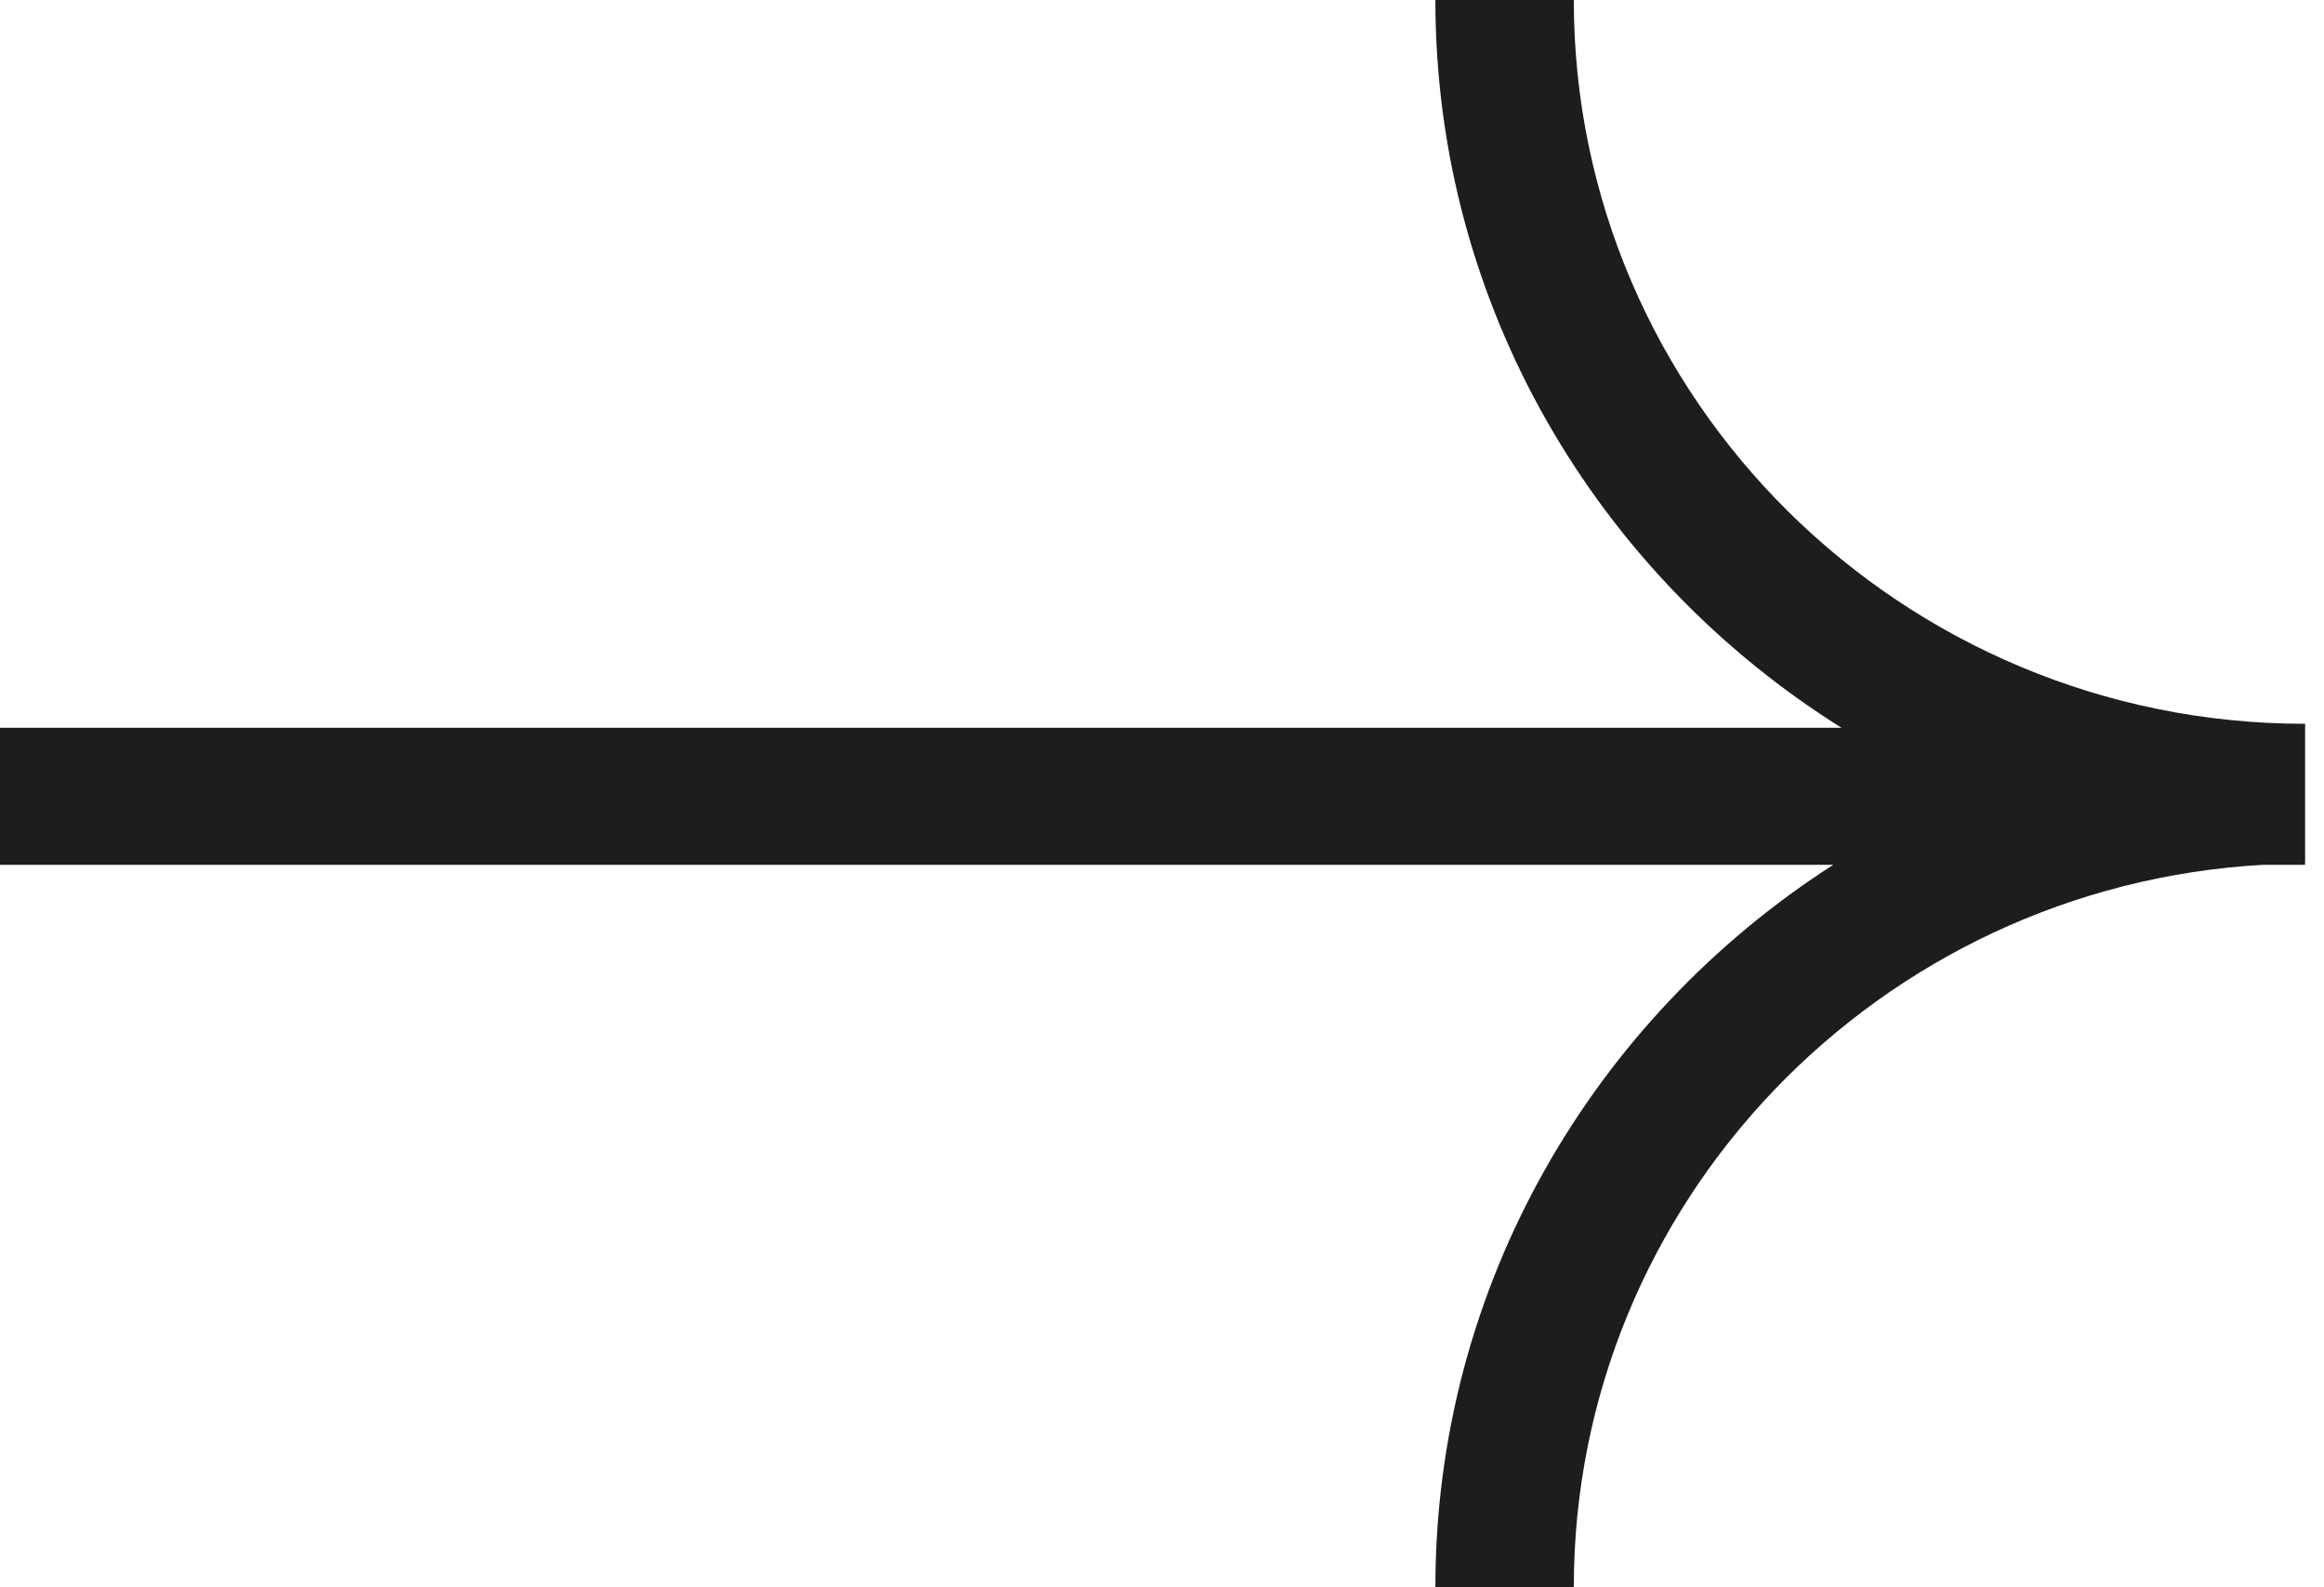 <svg xmlns="http://www.w3.org/2000/svg" viewBox="0 0 41 28">
  <path d="M25.323 0c0 5.399 2.864 10.145 7.165 12.838H0v2.417h32.343c-4.22 2.708-7.02 7.408-7.02 12.745h2.442c0-6.795 5.391-12.365 12.162-12.745h.738v-.023l.002-.048v-2.416C33.553 12.768 27.765 7.04 27.765 0h-2.442Z" fill="#1D1D1B" fill-rule="evenodd"/>
</svg>
